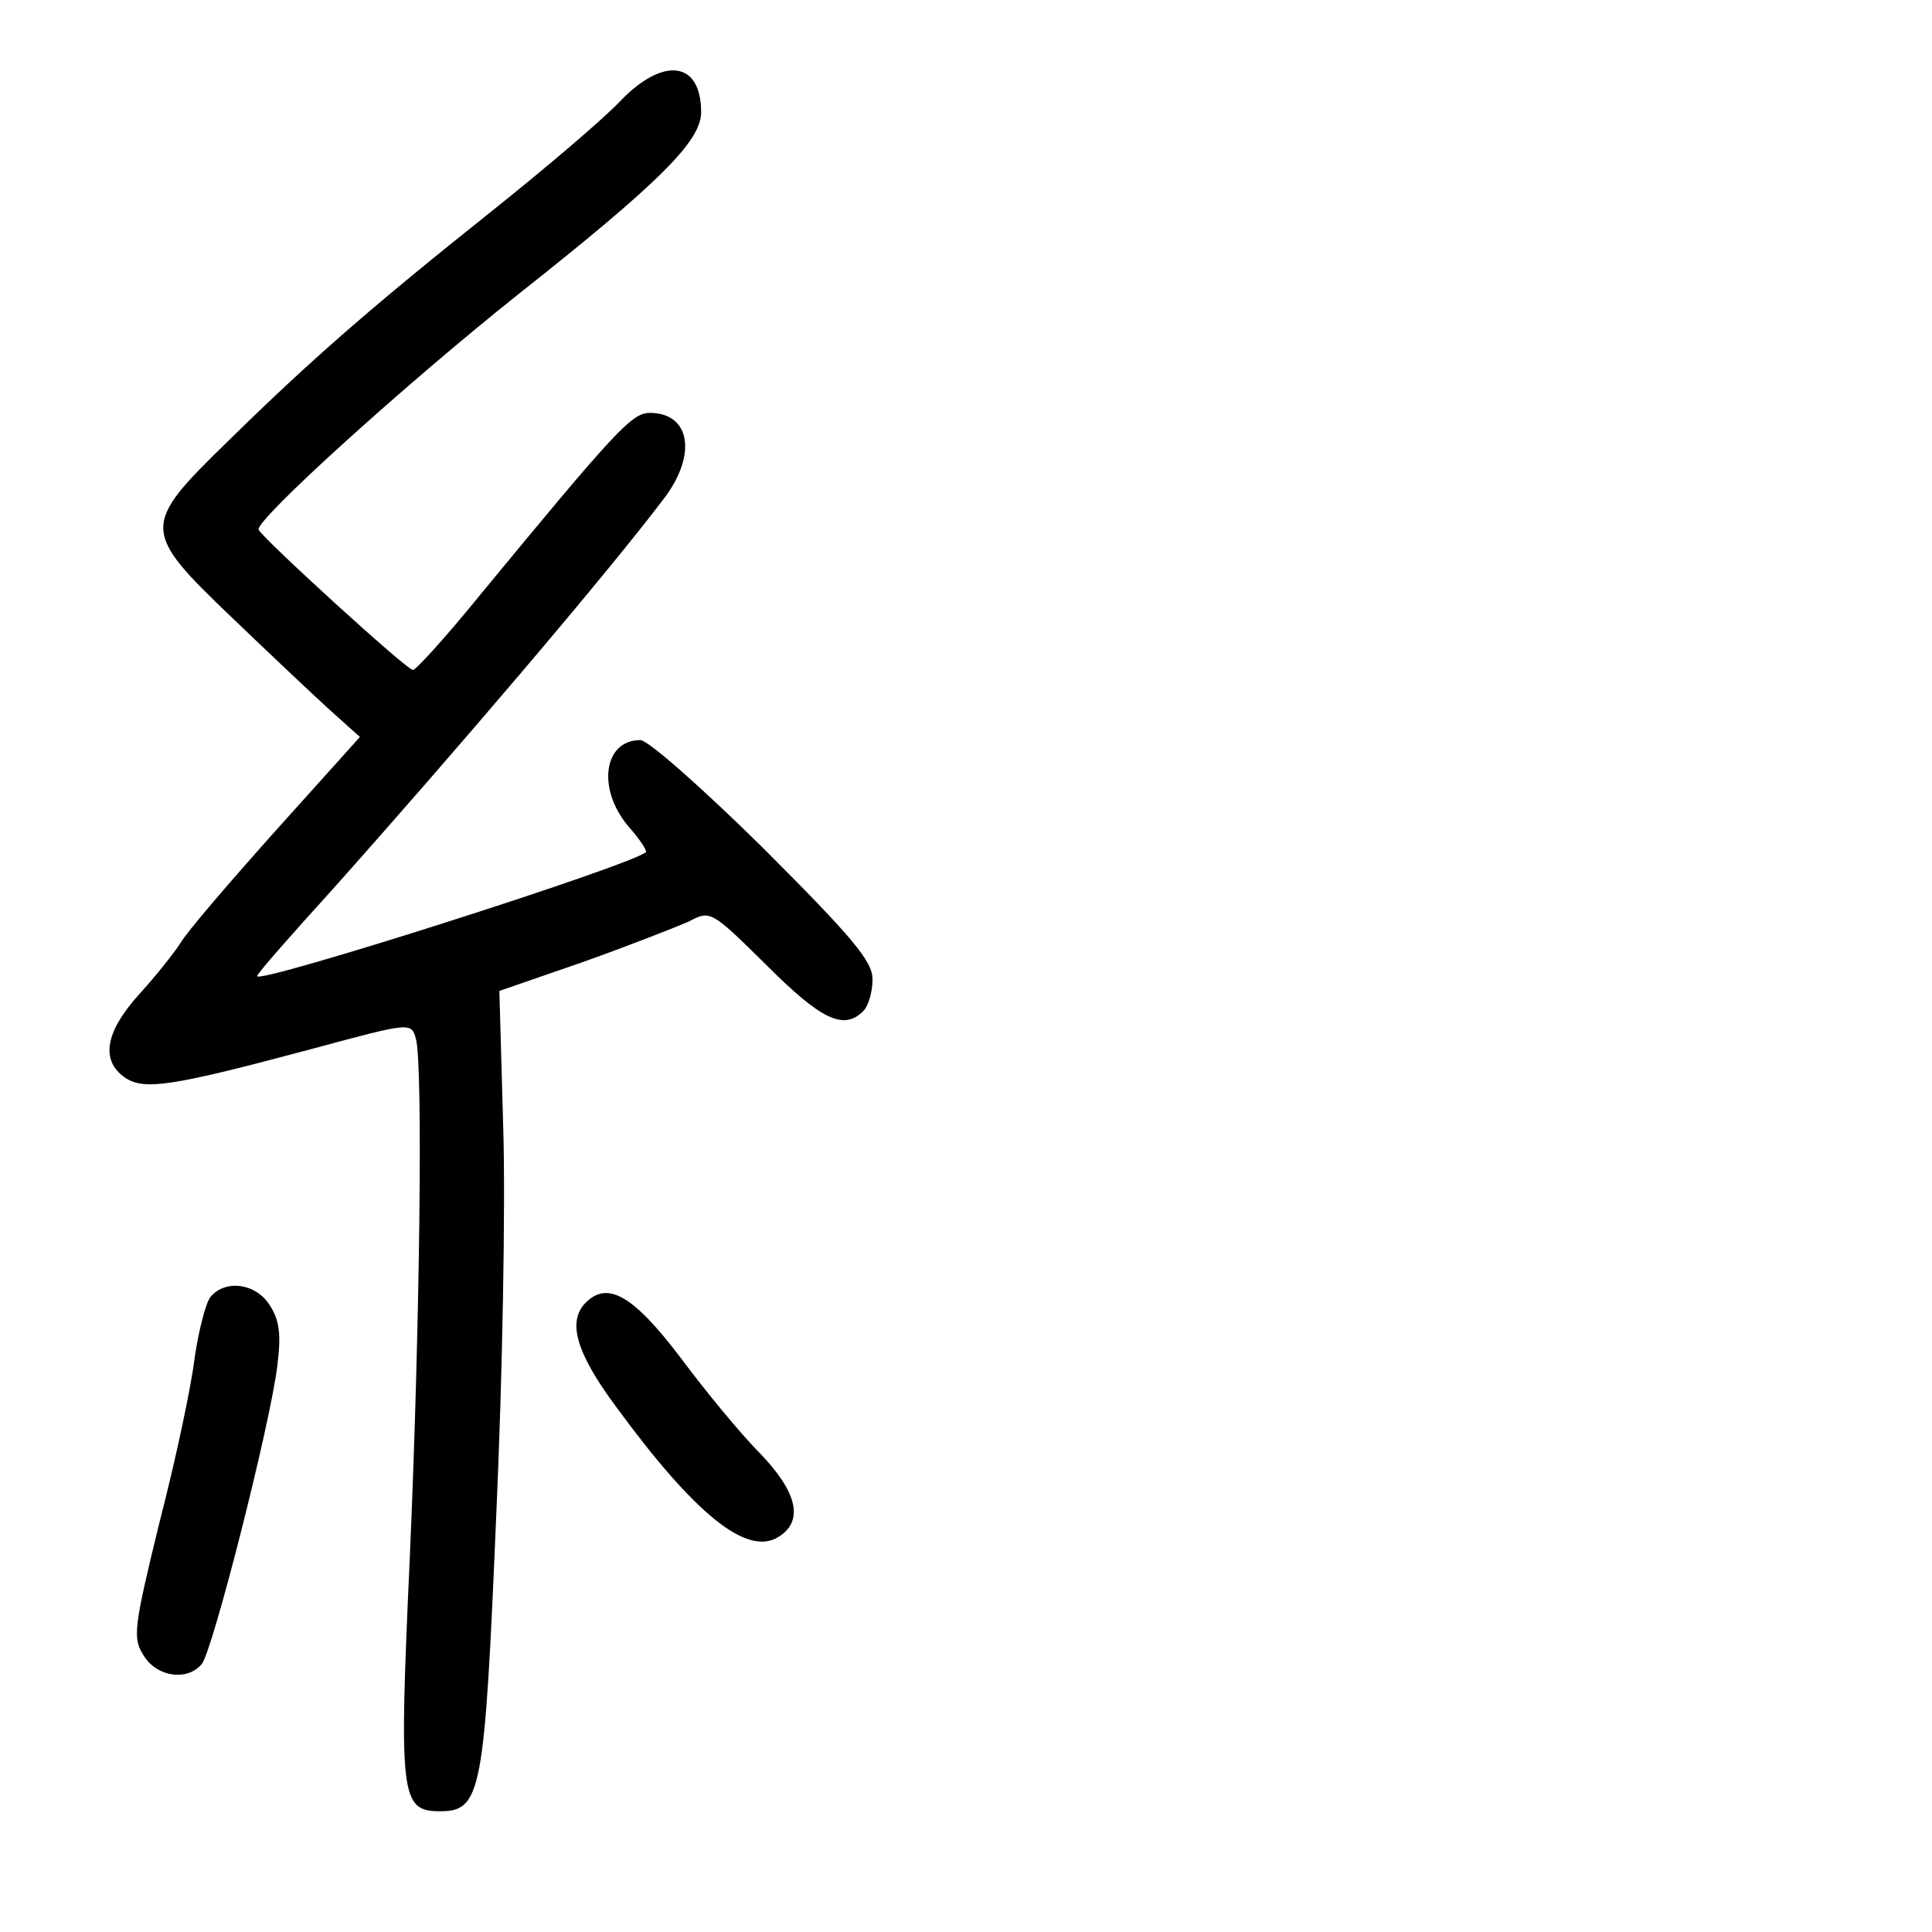 <?xml version="1.0" standalone="no"?>
<!DOCTYPE svg PUBLIC "-//W3C//DTD SVG 20010904//EN"
 "http://www.w3.org/TR/2001/REC-SVG-20010904/DTD/svg10.dtd">
<svg version="1.0" xmlns="http://www.w3.org/2000/svg"
 width="248pt" height="248pt" viewBox="0 0 248 248"
 preserveAspectRatio="xMidYMid meet">
<g transform="translate(0,248) scale(0.1,-0.1)"
fill="#000000" stroke="none">
<path d="M795 2349 c-22 -23 -96 -86 -165 -141 -153 -122 -230 -189 -337 -294
-112 -109 -112 -115 5 -227 48 -46 104 -99 125 -118 l39 -35 -107 -119 c-59
-66 -115 -131 -123 -145 -9 -14 -33 -44 -54 -67 -43 -48 -49 -84 -18 -106 25
-17 59 -12 242 37 126 34 126 34 132 12 9 -34 5 -370 -8 -666 -14 -307 -12
-325 39 -325 53 0 57 24 72 380 8 176 12 399 9 496 l-5 177 107 37 c59 21 120
45 136 52 28 15 29 14 100 -56 70 -70 99 -84 124 -59 7 7 12 25 12 41 0 23
-25 53 -140 168 -77 76 -148 139 -158 139 -47 0 -56 -62 -16 -110 15 -17 25
-32 23 -34 -22 -18 -499 -170 -499 -159 0 3 42 51 93 107 159 178 356 409 430
507 42 56 33 109 -19 109 -23 0 -44 -23 -218 -234 -43 -53 -82 -96 -86 -96 -8
0 -193 169 -198 180 -5 12 191 189 333 302 182 144 235 197 235 234 0 66 -49
72 -105 13z"/>
<path d="M270 815 c-6 -8 -15 -43 -20 -77 -4 -35 -24 -130 -45 -211 -34 -139
-35 -150 -20 -173 17 -27 56 -32 74 -10 14 17 88 308 97 383 5 40 3 58 -10 78
-18 28 -57 33 -76 10z"/>
<path d="M752 808 c-24 -24 -13 -64 39 -134 101 -138 168 -192 208 -167 33 20
25 57 -23 107 -25 25 -71 81 -103 124 -60 79 -93 98 -121 70z"/>
</g>
</svg>
